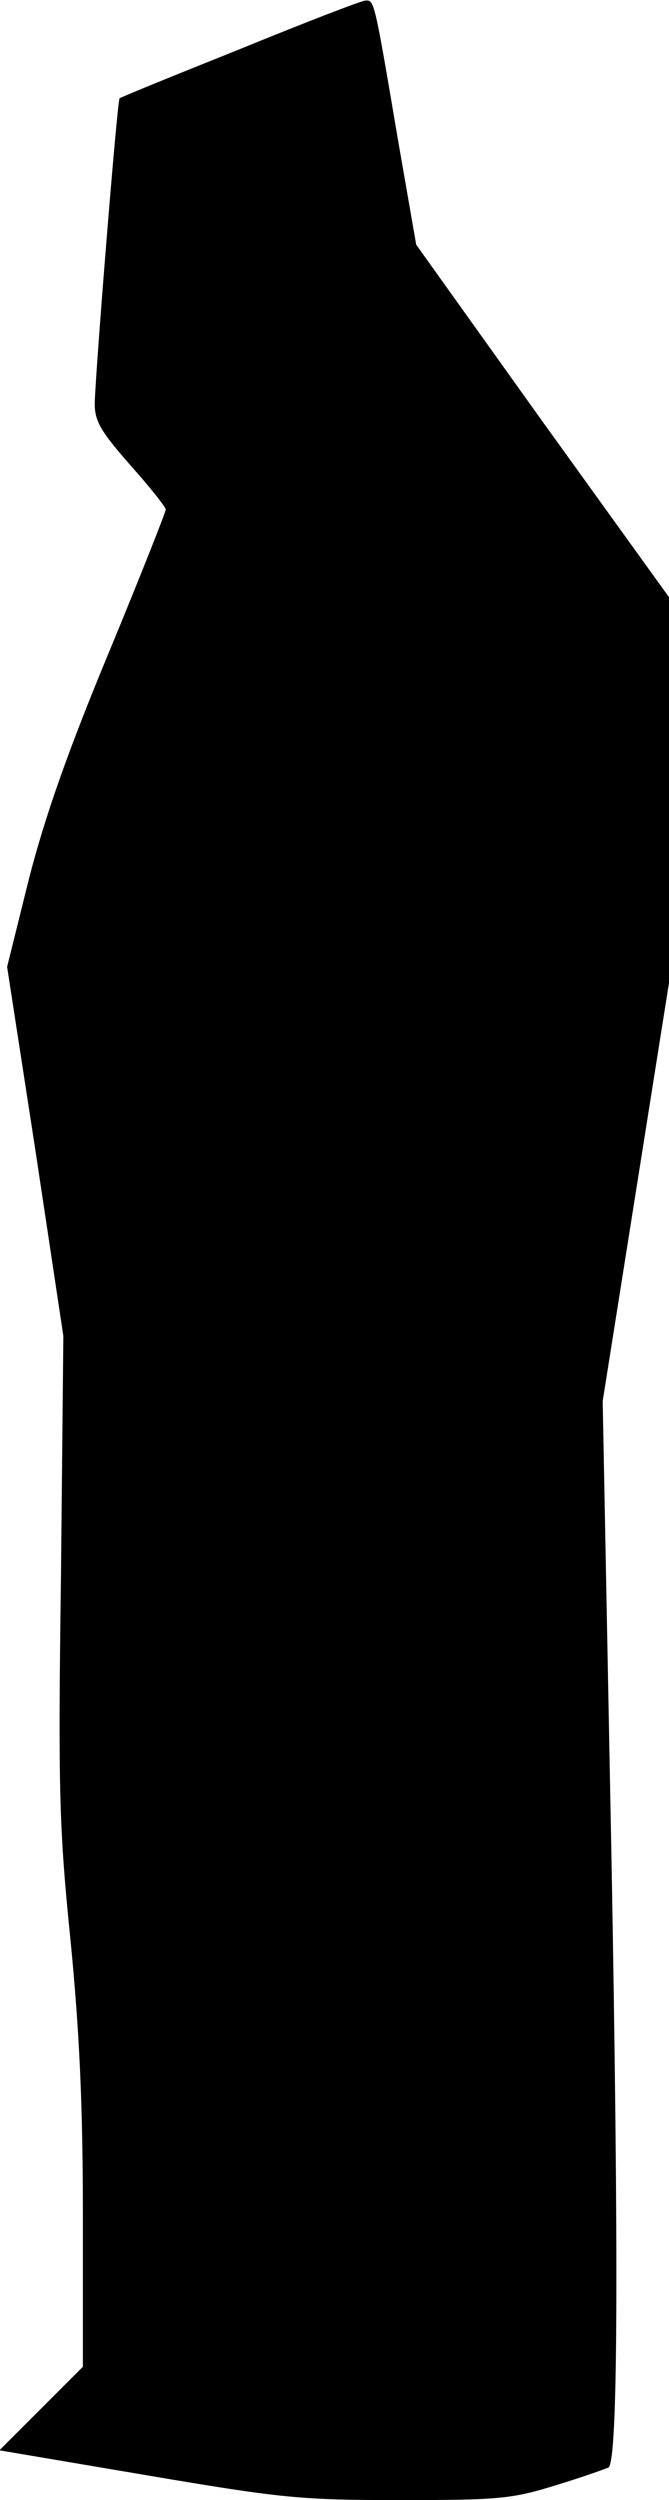 <?xml version="1.0" standalone="no"?>
<!DOCTYPE svg PUBLIC "-//W3C//DTD SVG 20010904//EN"
 "http://www.w3.org/TR/2001/REC-SVG-20010904/DTD/svg10.dtd">
<svg version="1.0" xmlns="http://www.w3.org/2000/svg"
 width="113pt" height="422pt" viewBox="0 0 113 422"
 preserveAspectRatio="xMidYMid meet">
<g transform="translate(0,422) scale(0.1,-0.1)"
fill="#000000" stroke="none">
<path fill="#000000" stroke="none" d="M405 4137 c-110 -44 -201 -81 -203 -83
-4 -3 -41 -465 -42 -515 0 -30 10 -47 60 -104 33 -37 60 -71 60 -75 0 -4 -43
-113 -96 -241 -69 -166 -108 -277 -135 -382 l-37 -149 48 -311 47 -312 -4
-405 c-5 -362 -3 -427 16 -614 15 -153 21 -277 21 -465 l0 -256 -70 -70 -71
-71 248 -42 c230 -39 261 -42 430 -42 168 0 188 2 265 26 46 14 84 28 86 29
16 14 17 355 5 1020 l-15 780 56 353 56 353 0 325 0 326 -214 297 -213 298
-32 184 c-39 231 -39 229 -54 228 -6 0 -102 -37 -212 -82z"/>
</g>
</svg>
